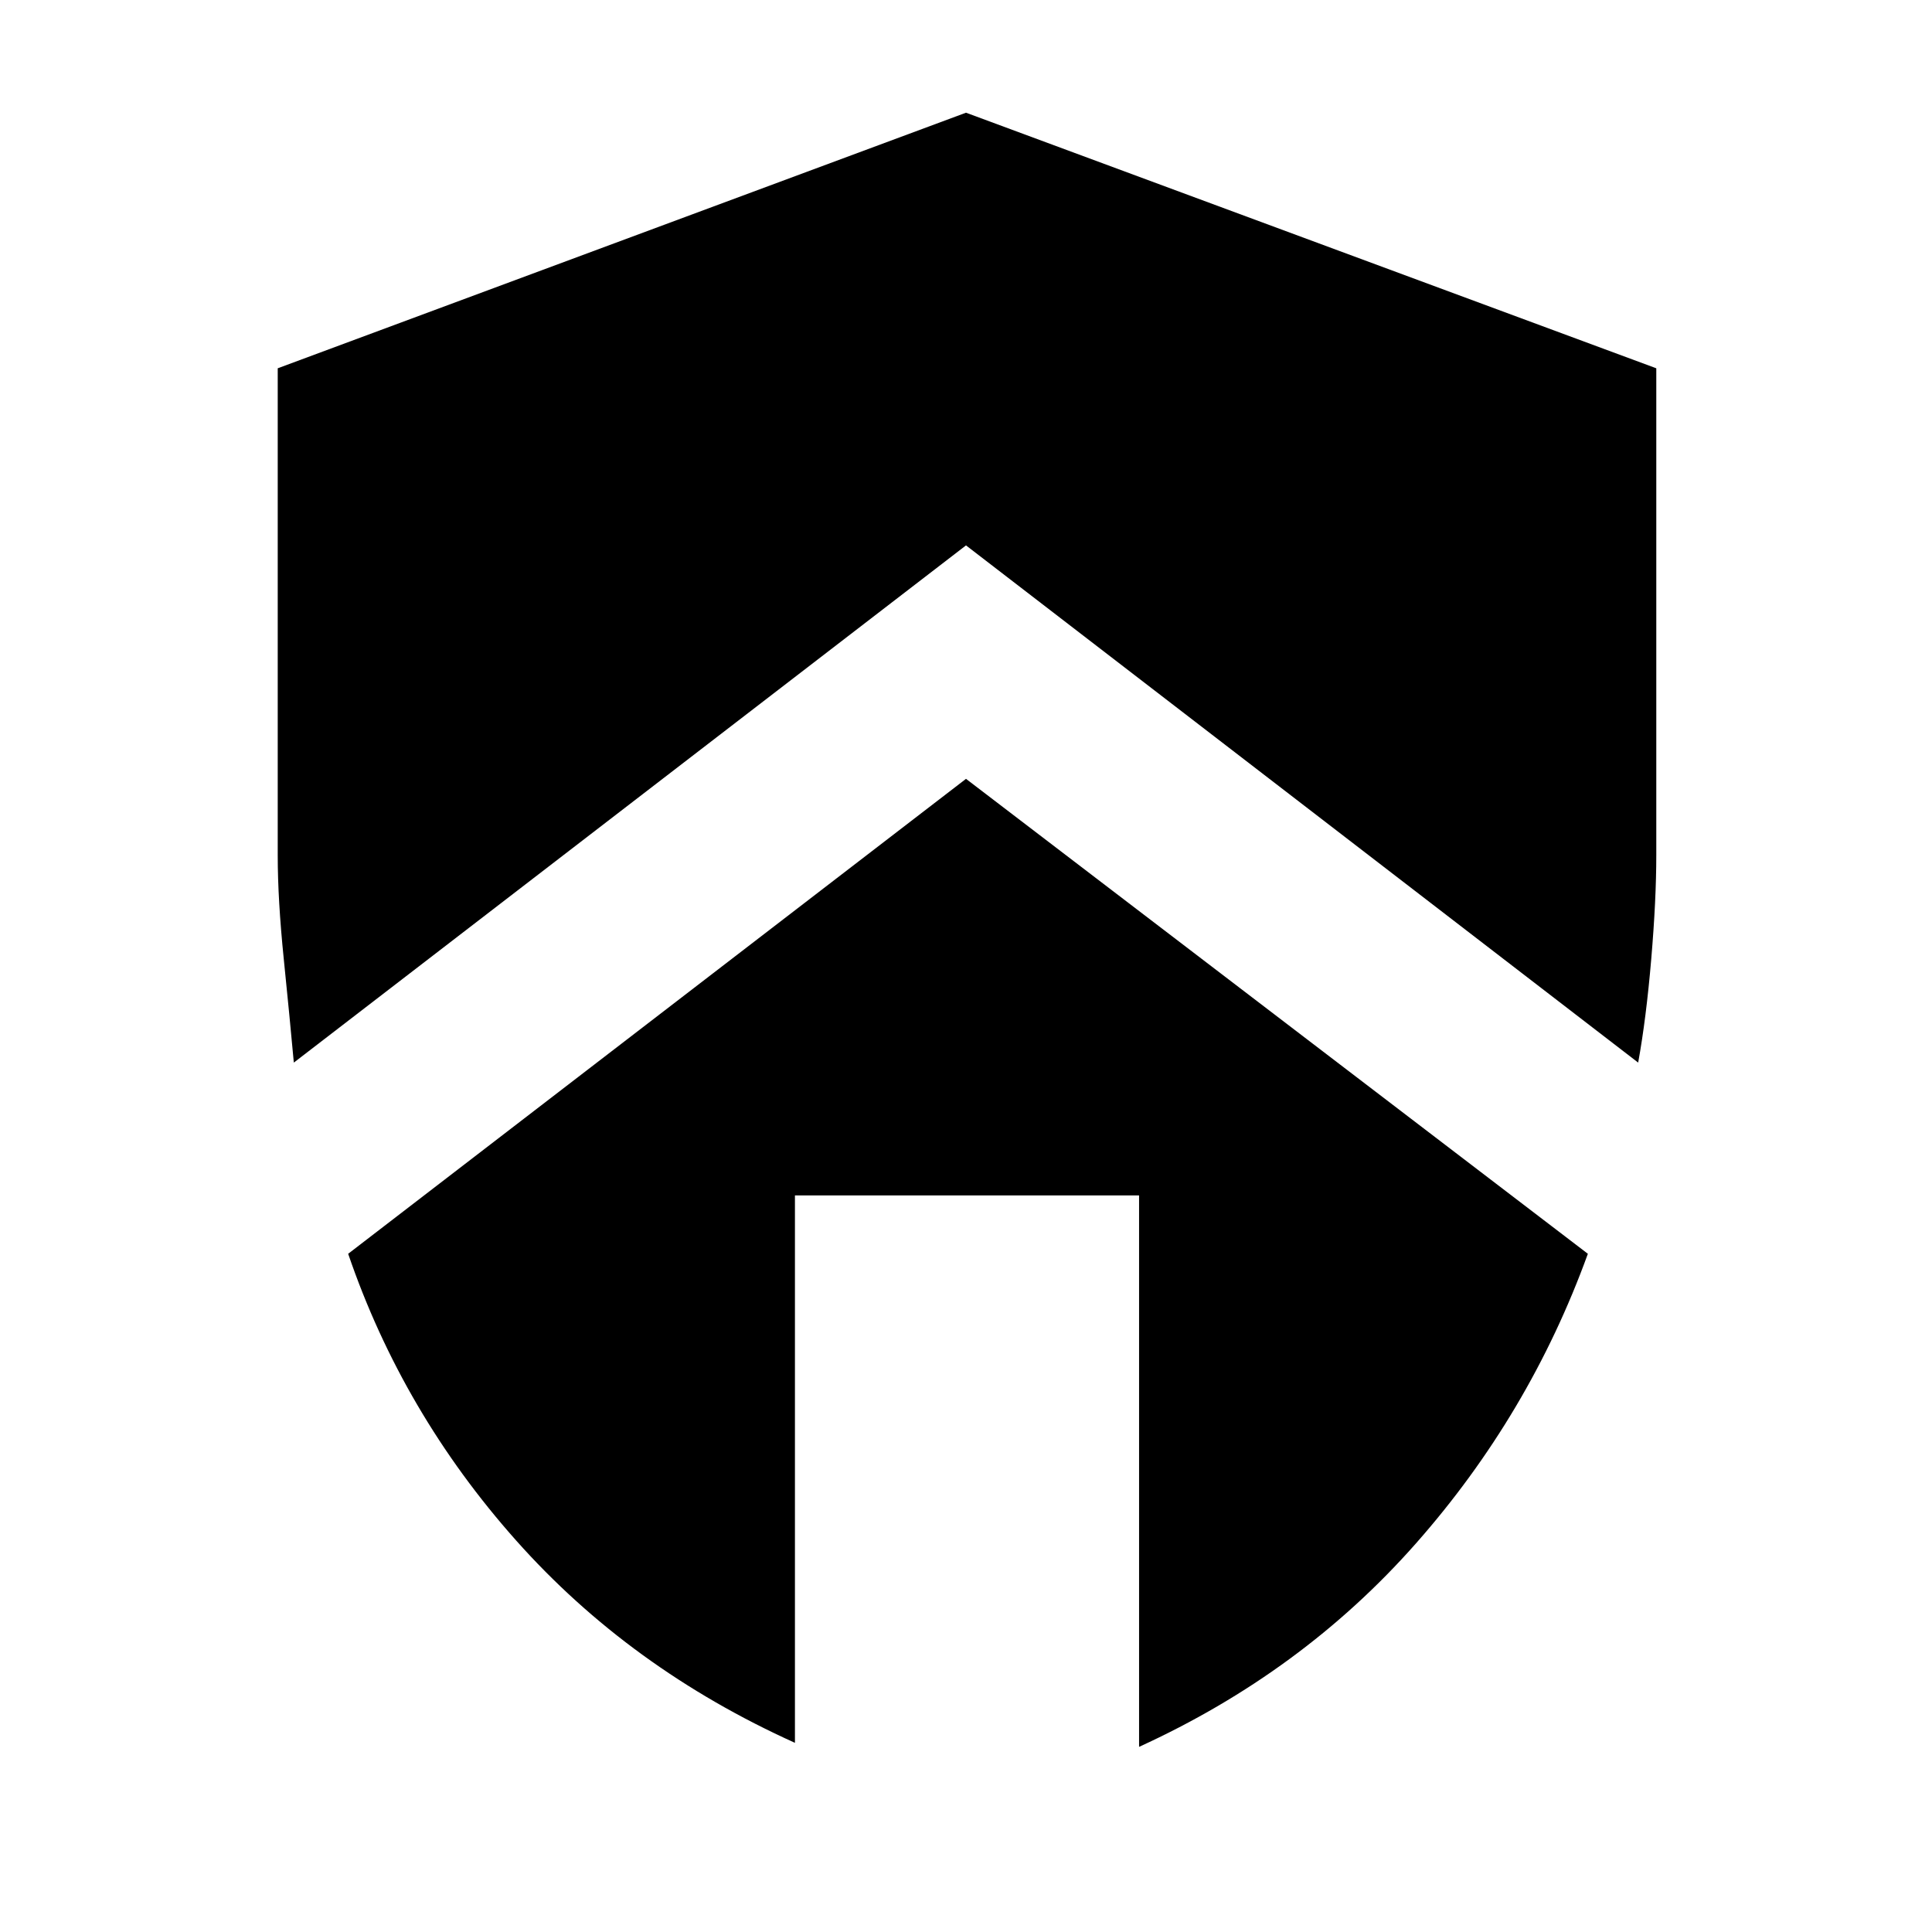 <svg xmlns="http://www.w3.org/2000/svg" height="48" viewBox="0 -960 960 960" width="48"><path d="m480-573 309 236q-29 80-85.5 144T566-92v-274H395v272q-82-37-138.5-100.5T173-337l307-236Zm0-331 343 127v242q0 22-2.5 51.5T814-432L480-689 146-432q-2-22-5-51.5t-3-51.5v-242l342-127Z"/></svg>